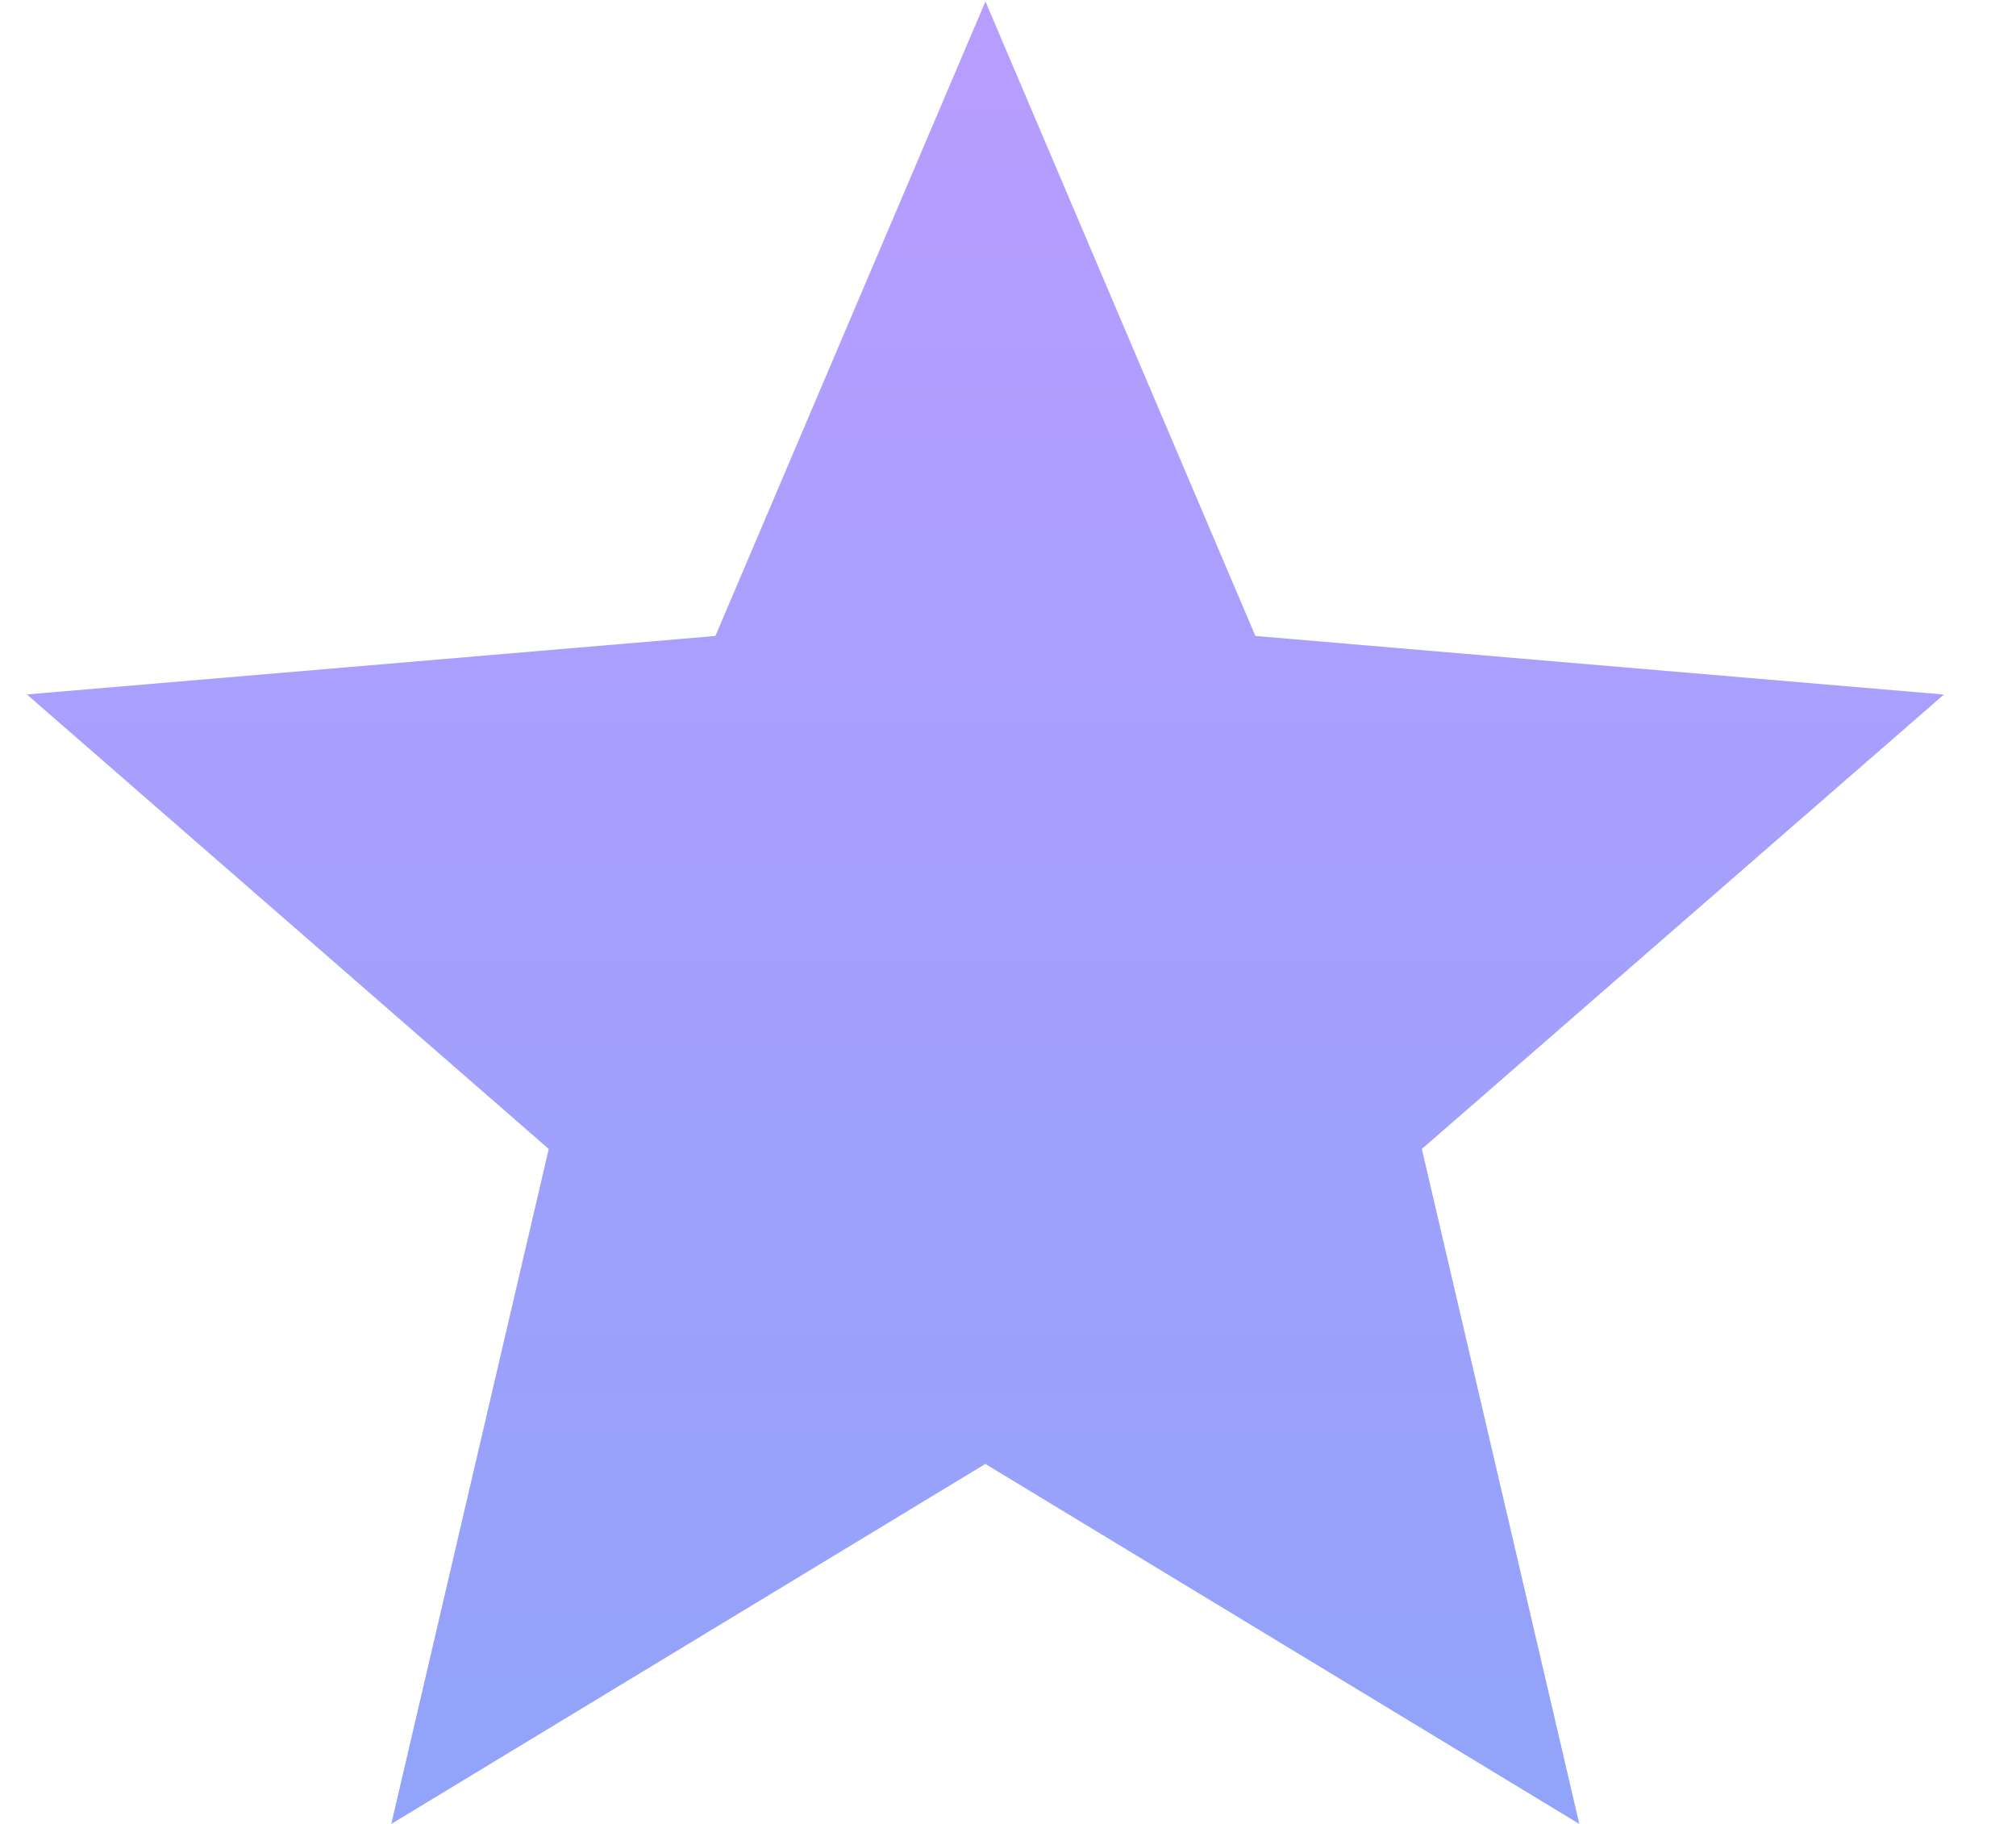 <svg width="21" height="19" fill="none" xmlns="http://www.w3.org/2000/svg"><path d="M10.264 15.25L4.076 19l1.64-7.031L.28 7.234l7.172-.609 2.813-6.61 2.812 6.61 7.172.61-5.438 4.734L16.451 19l-6.187-3.75z" fill="url(#paint0_linear)"/><defs><linearGradient id="paint0_linear" x1="10.264" y1="-2" x2="10.264" y2="22" gradientUnits="userSpaceOnUse"><stop stop-color="#BC9CFF"/><stop offset="1" stop-color="#8BA4F9"/></linearGradient></defs></svg>